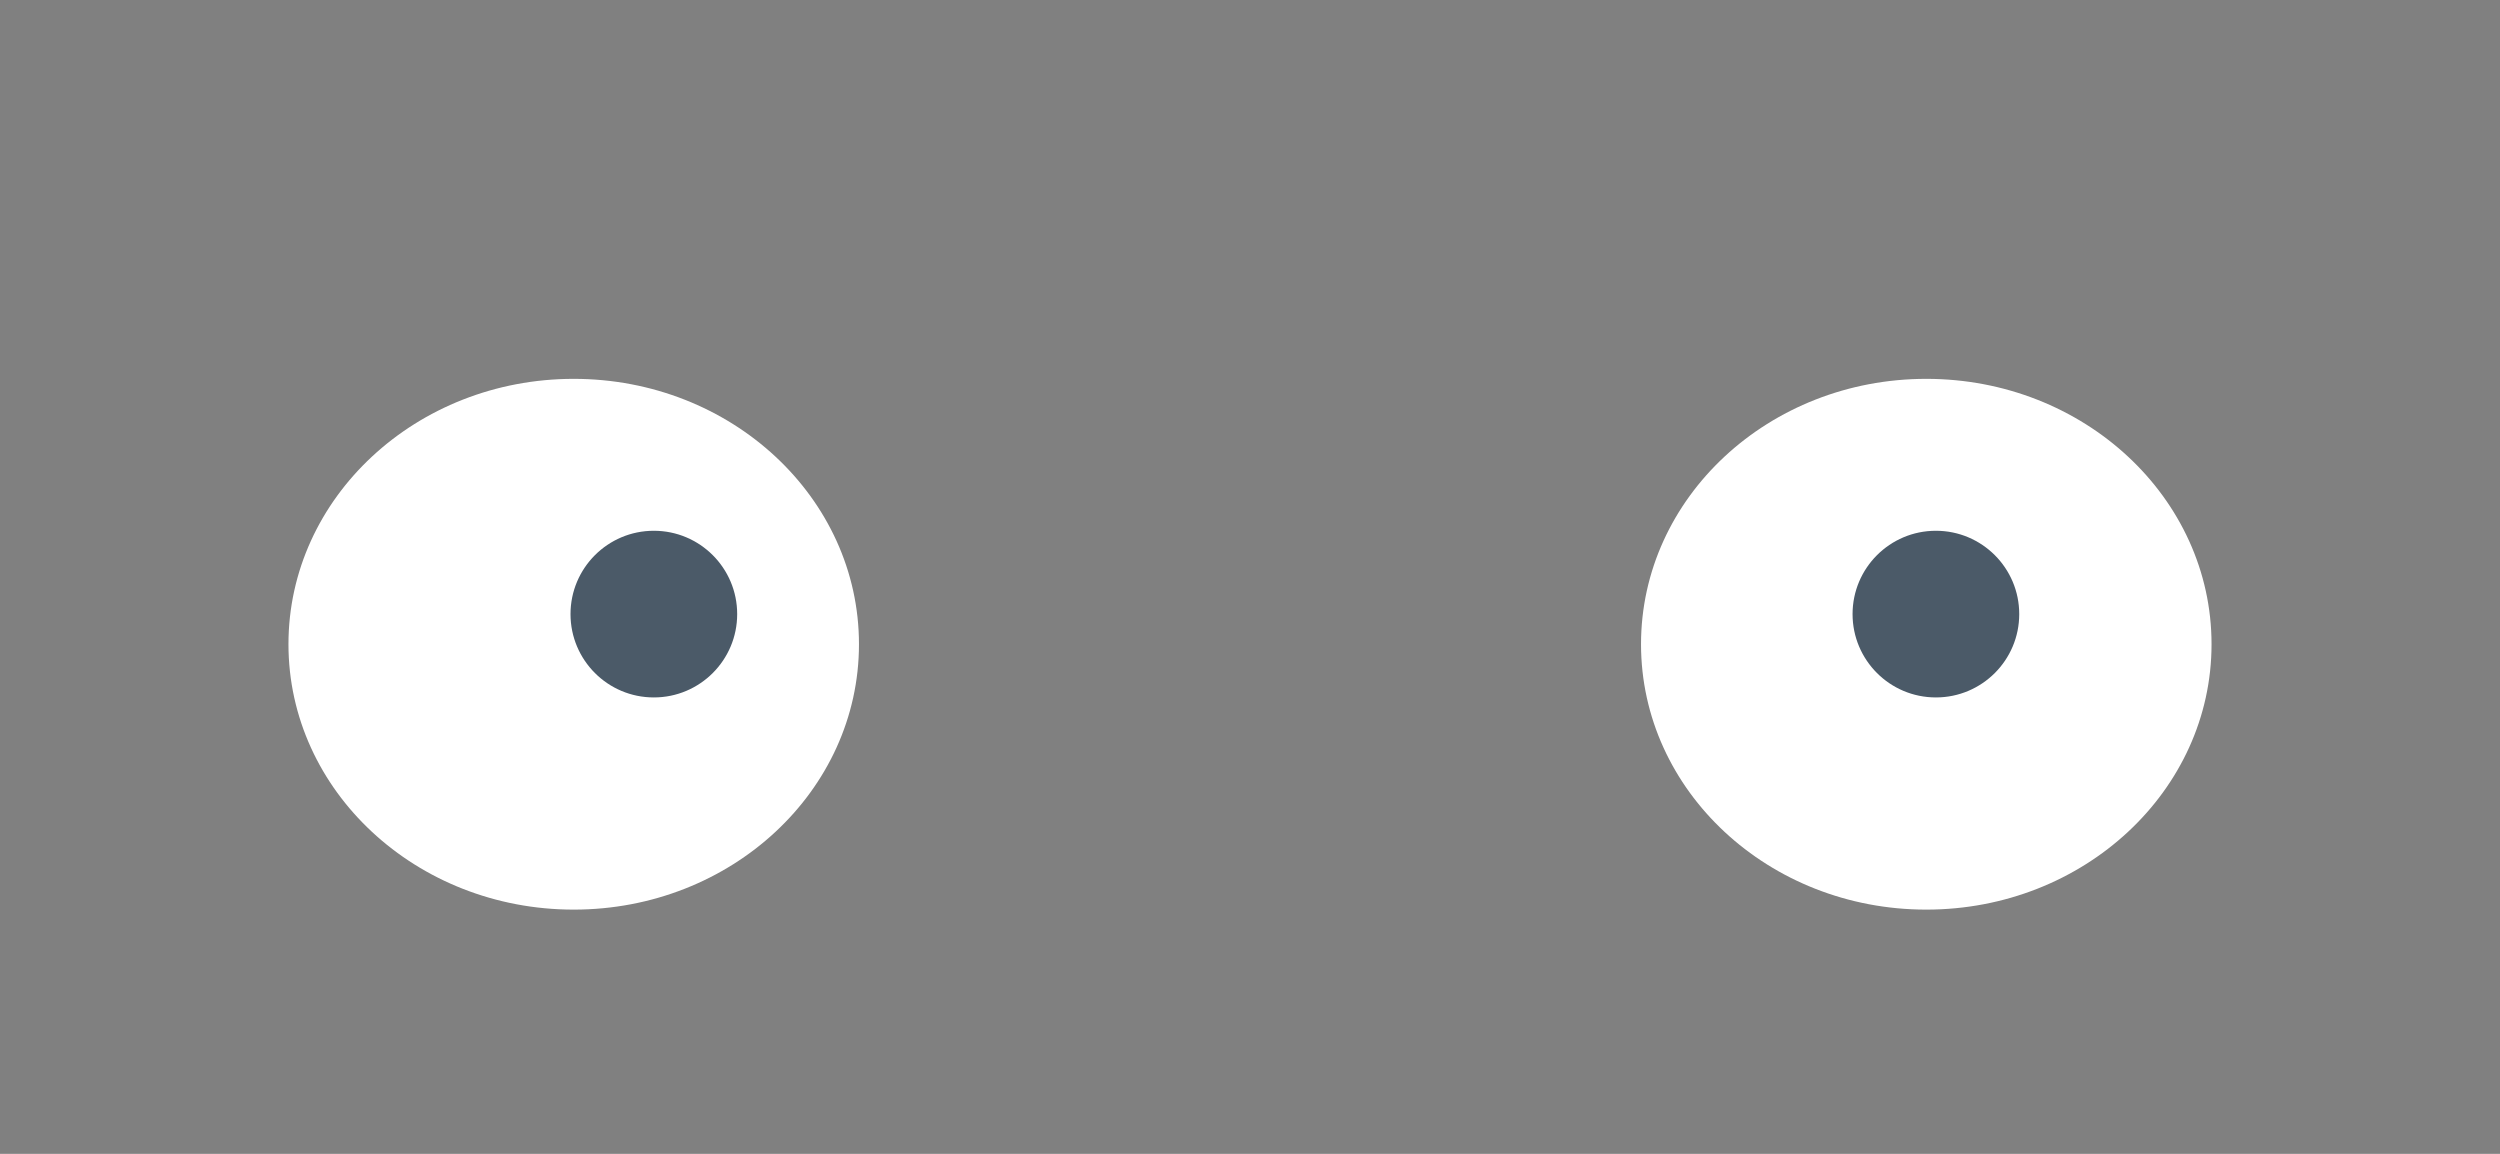 <svg viewBox="0 0 39 18" xmlns="http://www.w3.org/2000/svg" xmlns:xlink="http://www.w3.org/1999/xlink"><rect x="0" y="0" width="39" height="18" fill="#808080" stroke="none"/><clipPath id="a"><circle cx="10.2" cy="9.58" r="1.3"/></clipPath><clipPath id="b"><circle cx="30.2" cy="9.58" r="1.3"/></clipPath><ellipse cx="30.05" cy="10.05" fill="#fff" rx="4.45" ry="4.14"/><ellipse cx="8.95" cy="10.05" fill="#fff" rx="4.45" ry="4.14"/><g clip-path="url(#a)"><ellipse cx="10.01" cy="9.47" fill="#4b5a68" rx="2.6" ry="2.42"/></g><g clip-path="url(#b)"><ellipse cx="30.01" cy="9.47" fill="#4b5a68" rx="2.6" ry="2.42"/></g></svg>